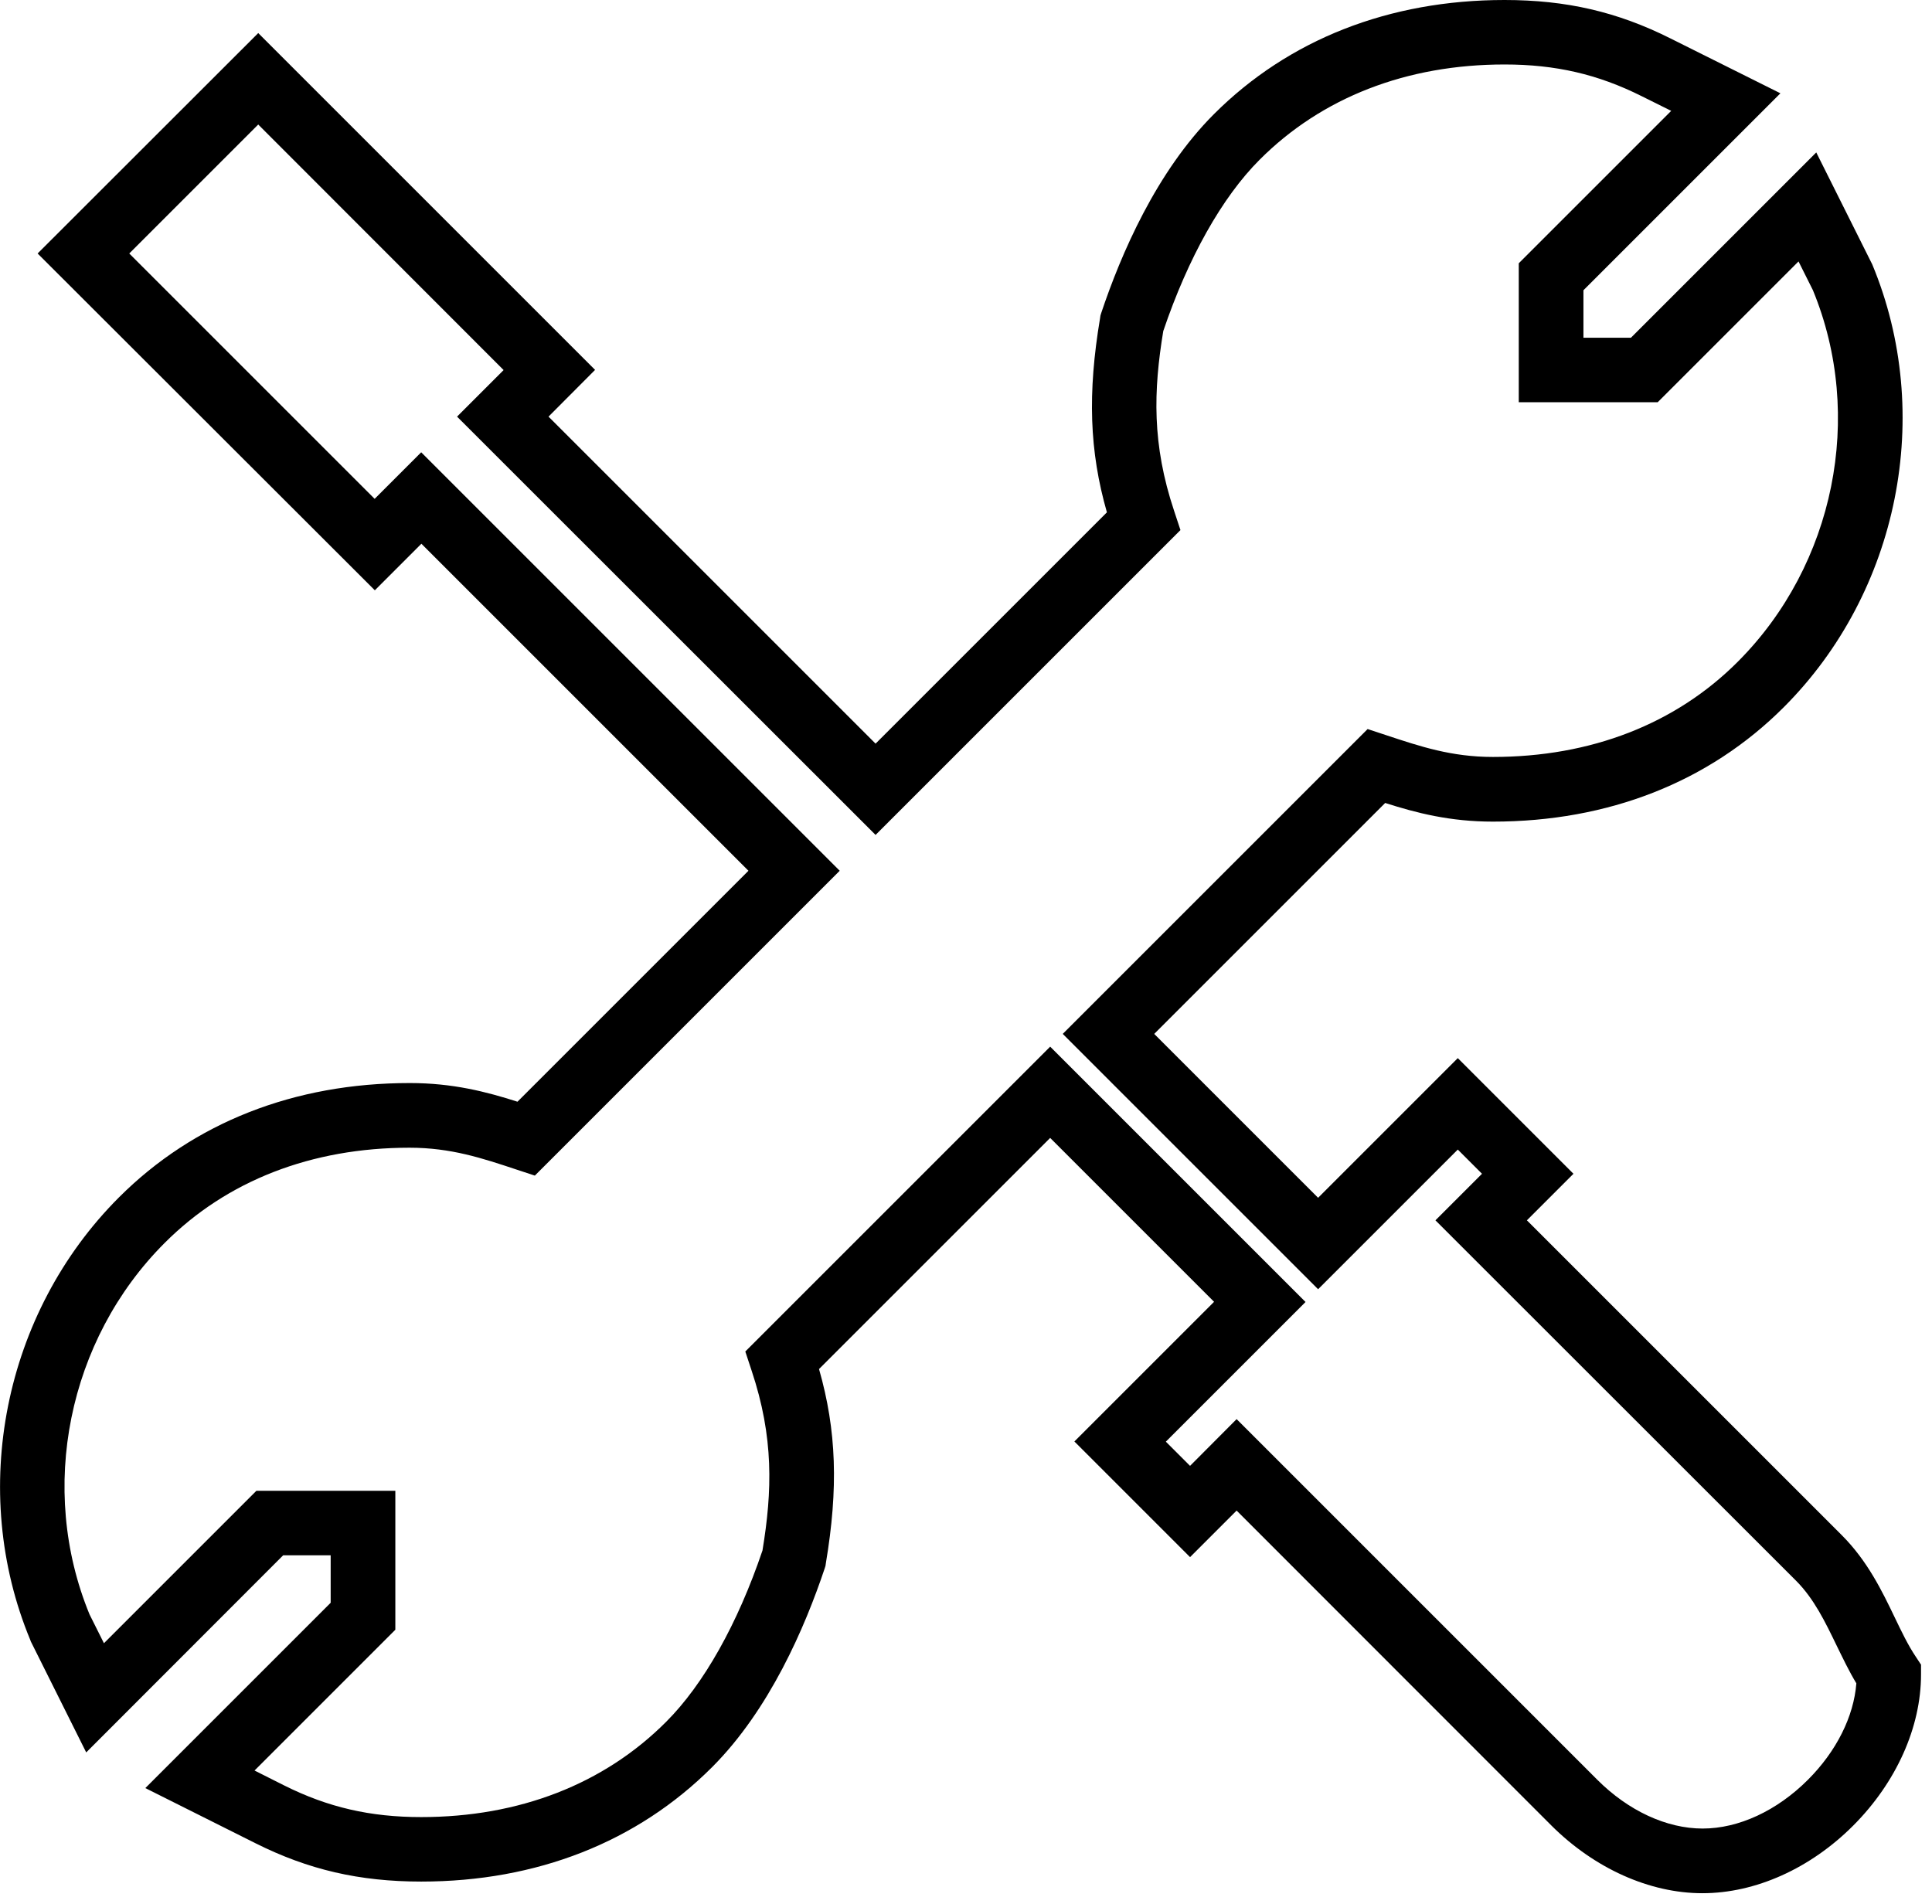 <?xml version="1.0" standalone="no"?><!DOCTYPE svg PUBLIC "-//W3C//DTD SVG 1.1//EN" "http://www.w3.org/Graphics/SVG/1.1/DTD/svg11.dtd"><svg t="1511496511718" class="icon" style="" viewBox="0 0 1039 1024" version="1.1" xmlns="http://www.w3.org/2000/svg" p-id="2590" xmlns:xlink="http://www.w3.org/1999/xlink" width="202.93" height="200"><defs><style type="text/css"></style></defs><path d="M915.545 1018.237c-28.42 0-58.032-13.315-81.185-36.369L665.036 812.443l-25.041 25.041-62.205-62.205 75.123-75.123-88.141-88.141-124.311 124.311c9.44 32.991 10.434 64.093 3.677 104.437l-0.199 1.391-0.397 1.292c-10.633 31.798-29.711 76.117-60.615 107.021-40.245 40.245-94.301 61.51-156.407 61.51-33.189 0-60.715-6.36-89.234-20.669l-59.125-29.612L177.828 862.028v-25.538h-25.538L46.363 942.517l-29.811-59.721-0.199-0.596C-17.134 801.711 1.945 706.018 63.951 644.012c40.245-40.245 94.301-61.51 156.407-61.51 23.153 0 41.139 4.67 57.932 10.036l124.212-124.212-175.884-175.884-25.041 25.041L20.229 136.335 138.875 17.787l181.15 181.15-25.041 25.14 175.884 175.884 124.41-124.41c-9.44-32.991-10.434-64.093-3.677-104.437l0.199-1.391 0.397-1.292c10.633-31.798 29.711-76.117 60.615-107.021C692.958 21.265 747.015 0 809.121 0c33.189 0 60.715 6.36 89.234 20.669L957.479 50.181 851.552 156.109v25.538h25.538L976.757 81.98l30.109 60.218c33.487 80.489 14.409 176.182-47.598 238.188-40.245 40.245-94.301 61.51-156.407 61.51-23.153 0-41.139-4.67-57.932-10.036l-124.212 124.212 88.141 88.141 75.123-75.123 62.205 62.205L821.145 656.334l169.325 169.325c13.812 13.812 21.662 30.01 28.519 44.319 3.677 7.651 7.155 14.905 11.229 20.967l2.882 4.372v5.267c0 28.42-13.315 58.032-36.369 81.185s-52.666 36.469-81.185 36.469zM665.036 763.255l193.969 193.969c16.694 16.694 37.263 26.233 56.64 26.233s39.946-9.539 56.64-26.233c15.303-15.303 24.644-33.984 26.035-51.871-3.975-6.558-7.254-13.514-10.533-20.172-6.26-12.918-12.123-25.14-21.762-34.879L771.957 656.334l25.041-25.041-13.017-13.017-75.123 75.123-137.328-137.328 163.959-163.959 10.235 3.379c17.986 5.962 34.879 11.626 57.137 11.626 52.666 0 98.276-17.688 131.764-51.275 51.97-52.069 68.167-132.161 40.344-199.732L967.217 140.607l-75.719 75.719h-74.726V141.601l81.98-81.98-15.998-7.95c-23.451-11.726-46.207-16.992-73.633-16.992-52.666 0-98.276 17.688-131.764 51.275-20.172 20.172-38.456 52.765-51.771 92.115-5.267 31.997-6.161 60.814 5.863 96.786l3.379 10.235-163.959 163.959L245.797 224.078l25.041-25.041L138.875 66.975l-69.36 69.36 131.962 131.962 25.041-25.041 225.071 225.071-163.959 163.959-10.235-3.379c-17.986-5.962-34.879-11.626-57.137-11.626-52.666 0-98.276 17.688-131.764 51.275-51.97 51.97-68.167 132.161-40.344 199.732l7.751 15.502 81.98-81.98h74.726v74.726l-75.719 75.719 15.998 8.049c23.451 11.726 46.207 16.992 73.633 16.992 52.666 0 98.276-17.688 131.764-51.275 20.172-20.172 38.456-52.765 51.771-92.115 5.267-31.997 6.161-60.814-5.863-96.786L400.813 726.886l163.959-163.959 137.328 137.328-75.123 75.123 13.017 13.017 25.041-25.14z" p-id="2591" fill="#000000"></path></svg>